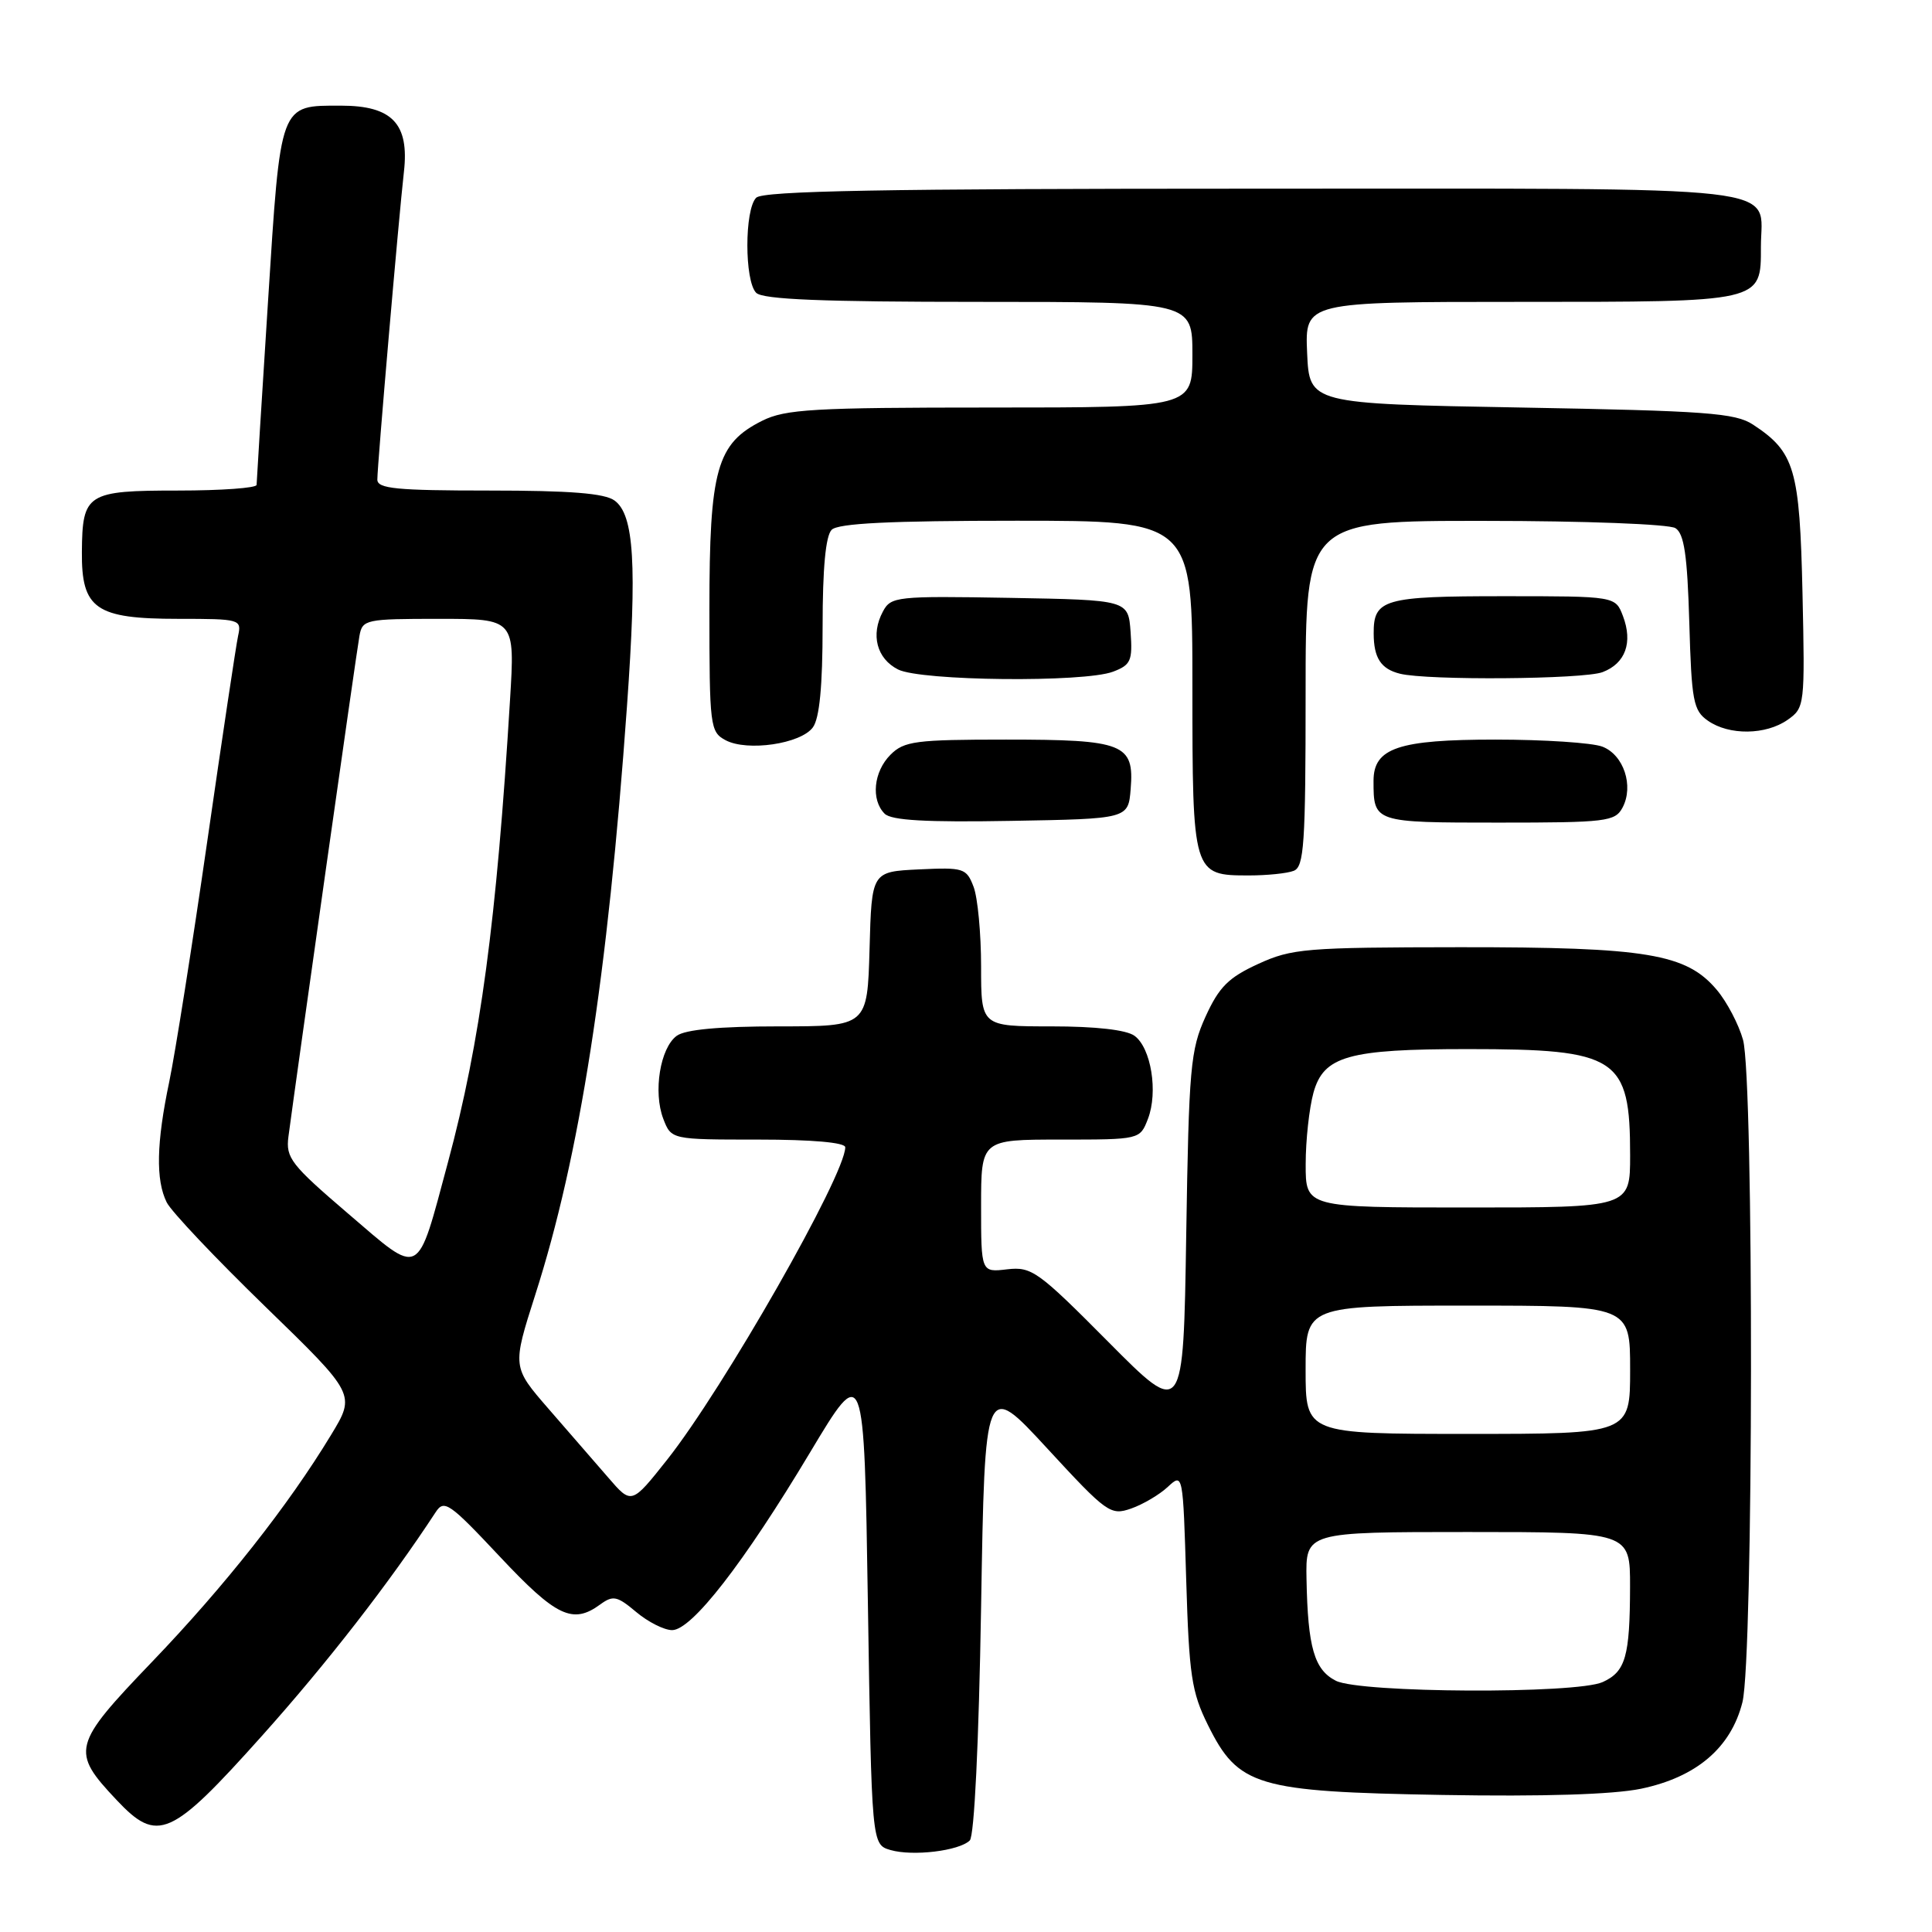 <?xml version="1.0" encoding="UTF-8" standalone="no"?>
<!DOCTYPE svg PUBLIC "-//W3C//DTD SVG 1.1//EN" "http://www.w3.org/Graphics/SVG/1.1/DTD/svg11.dtd" >
<svg xmlns="http://www.w3.org/2000/svg" xmlns:xlink="http://www.w3.org/1999/xlink" version="1.1" viewBox="0 0 256 256">
 <g >
 <path fill="currentColor"
d=" M 128.50 243.87 C 129.10 243.29 129.70 230.91 130.00 212.93 C 130.50 182.96 130.50 182.96 138.76 191.92 C 146.67 200.50 147.15 200.84 149.88 199.89 C 151.45 199.34 153.64 198.05 154.74 197.02 C 156.75 195.16 156.75 195.18 157.18 209.39 C 157.56 221.98 157.89 224.20 160.05 228.56 C 164.08 236.70 166.48 237.41 191.12 237.84 C 204.48 238.07 213.73 237.78 217.43 237.02 C 224.78 235.49 229.36 231.59 230.88 225.56 C 232.35 219.73 232.41 143.03 230.96 137.78 C 230.39 135.74 228.83 132.76 227.49 131.17 C 223.45 126.37 218.23 125.50 193.50 125.51 C 172.98 125.53 171.18 125.68 166.71 127.73 C 162.78 129.53 161.53 130.78 159.74 134.71 C 157.74 139.12 157.53 141.44 157.18 163.66 C 156.80 187.82 156.80 187.82 146.86 177.81 C 137.55 168.43 136.70 167.82 133.46 168.19 C 130.00 168.60 130.00 168.60 130.00 159.80 C 130.00 151.00 130.00 151.00 140.52 151.00 C 151.05 151.00 151.05 151.00 152.11 148.25 C 153.47 144.70 152.53 138.86 150.33 137.25 C 149.25 136.46 145.19 136.00 139.31 136.00 C 130.00 136.00 130.00 136.00 130.00 128.07 C 130.00 123.70 129.55 118.95 129.01 117.52 C 128.06 115.03 127.70 114.92 121.76 115.20 C 115.50 115.50 115.50 115.50 115.22 125.75 C 114.93 136.00 114.93 136.00 103.16 136.00 C 95.30 136.00 90.81 136.42 89.67 137.25 C 87.47 138.86 86.53 144.70 87.89 148.25 C 88.95 151.00 88.95 151.00 100.48 151.00 C 107.64 151.00 112.00 151.39 112.00 152.02 C 112.00 155.70 95.86 184.00 88.39 193.43 C 83.68 199.37 83.68 199.37 80.59 195.78 C 78.89 193.82 75.33 189.71 72.68 186.67 C 67.87 181.13 67.87 181.13 70.92 171.58 C 76.82 153.18 80.52 129.43 83.08 93.55 C 84.42 74.80 84.02 68.22 81.44 66.33 C 80.12 65.36 75.56 65.00 64.81 65.00 C 52.53 65.00 50.00 64.75 50.00 63.55 C 50.00 61.61 52.84 28.75 53.52 22.78 C 54.25 16.40 51.97 14.00 45.19 14.00 C 37.00 14.00 37.20 13.47 35.51 40.00 C 34.68 52.93 34.01 63.84 34.00 64.25 C 34.00 64.66 29.33 65.00 23.62 65.00 C 11.50 65.00 10.91 65.38 10.85 73.13 C 10.79 80.69 12.67 82.00 23.63 82.00 C 31.83 82.00 32.03 82.06 31.55 84.25 C 31.28 85.49 29.44 97.75 27.46 111.50 C 25.48 125.25 23.21 139.57 22.43 143.32 C 20.72 151.46 20.62 156.36 22.09 159.32 C 22.68 160.52 28.56 166.73 35.15 173.13 C 47.13 184.76 47.13 184.76 43.87 190.13 C 38.21 199.48 29.80 210.14 20.14 220.21 C 9.56 231.24 9.36 232.05 15.44 238.50 C 20.88 244.28 22.63 243.51 34.72 230.00 C 43.33 220.38 51.61 209.72 57.73 200.37 C 58.85 198.65 59.54 199.13 66.23 206.26 C 73.70 214.22 75.89 215.27 79.53 212.60 C 81.23 211.36 81.77 211.47 84.30 213.60 C 85.87 214.92 88.01 216.00 89.06 216.00 C 91.66 216.00 98.56 207.11 107.31 192.50 C 114.50 180.50 114.50 180.50 115.00 212.46 C 115.50 244.41 115.50 244.41 118.00 245.14 C 120.95 245.99 127.08 245.26 128.50 243.87 Z  M 171.42 115.39 C 172.80 114.86 173.00 111.85 173.00 91.89 C 173.00 69.00 173.00 69.00 196.75 69.02 C 209.93 69.02 221.17 69.45 222.00 69.98 C 223.16 70.71 223.58 73.56 223.84 82.47 C 224.14 92.91 224.37 94.15 226.31 95.50 C 229.11 97.46 233.97 97.41 236.87 95.38 C 239.13 93.79 239.17 93.49 238.84 78.58 C 238.47 62.12 237.82 59.90 232.28 56.26 C 229.93 54.72 226.12 54.44 201.55 54.00 C 173.50 53.50 173.50 53.50 173.20 46.75 C 172.91 40.00 172.91 40.00 201.26 40.00 C 233.69 40.00 233.33 40.08 233.33 32.69 C 233.33 24.38 238.71 25.00 166.08 25.00 C 117.11 25.00 101.11 25.29 100.20 26.20 C 98.64 27.76 98.64 37.24 100.20 38.80 C 101.08 39.68 109.02 40.00 129.70 40.00 C 158.00 40.00 158.00 40.00 158.00 47.00 C 158.00 54.00 158.00 54.00 131.25 54.00 C 107.79 54.00 104.07 54.22 101.00 55.75 C 94.96 58.77 94.00 62.18 94.00 80.71 C 94.00 96.27 94.09 96.98 96.14 98.08 C 99.01 99.61 106.11 98.57 107.71 96.38 C 108.59 95.18 109.00 90.89 109.00 83.01 C 109.00 75.31 109.40 71.00 110.20 70.20 C 111.06 69.34 117.91 69.00 134.70 69.00 C 158.00 69.00 158.00 69.00 158.00 90.93 C 158.00 115.88 158.04 116.00 165.49 116.00 C 167.88 116.00 170.55 115.73 171.42 115.39 Z  M 149.82 104.54 C 150.31 98.55 148.92 98.00 133.31 98.00 C 121.33 98.00 119.80 98.20 118.00 100.00 C 115.75 102.25 115.38 105.98 117.22 107.82 C 118.11 108.71 122.74 108.97 133.97 108.77 C 149.50 108.50 149.50 108.50 149.82 104.54 Z  M 214.99 107.02 C 216.52 104.15 215.15 100.01 212.31 98.93 C 210.97 98.42 204.60 98.00 198.16 98.00 C 185.29 98.00 182.00 99.11 182.00 103.47 C 182.00 108.99 182.02 109.00 198.57 109.00 C 212.85 109.00 214.00 108.86 214.99 107.02 Z  M 147.49 89.00 C 149.84 88.11 150.08 87.55 149.81 83.75 C 149.50 79.50 149.50 79.50 133.80 79.22 C 118.78 78.96 118.05 79.04 116.99 81.03 C 115.34 84.10 116.17 87.28 119.00 88.71 C 122.04 90.24 143.65 90.46 147.49 89.00 Z  M 212.35 89.06 C 215.38 87.91 216.38 85.14 215.05 81.63 C 214.05 79.00 214.05 79.00 199.22 79.00 C 183.35 79.00 181.99 79.39 182.02 83.95 C 182.03 87.19 182.98 88.64 185.50 89.27 C 189.15 90.18 209.83 90.02 212.35 89.06 Z  M 177.01 222.71 C 174.15 221.26 173.29 218.30 173.12 209.25 C 173.00 203.00 173.00 203.00 194.50 203.00 C 216.00 203.00 216.00 203.00 215.99 210.25 C 215.97 219.50 215.40 221.50 212.37 222.88 C 208.85 224.48 180.24 224.34 177.01 222.71 Z  M 173.00 181.50 C 173.00 173.00 173.00 173.00 194.50 173.00 C 216.00 173.00 216.00 173.00 216.00 181.50 C 216.00 190.00 216.00 190.00 194.50 190.00 C 173.00 190.00 173.00 190.00 173.00 181.50 Z  M 46.14 160.82 C 38.55 154.32 37.85 153.43 38.22 150.60 C 39.31 142.37 47.26 86.22 47.63 84.25 C 48.02 82.09 48.45 82.00 58.14 82.00 C 68.24 82.00 68.24 82.00 67.58 92.75 C 65.80 122.04 63.65 138.06 59.36 154.00 C 55.17 169.56 55.91 169.18 46.14 160.82 Z  M 173.01 154.25 C 173.01 151.09 173.48 146.83 174.04 144.79 C 175.39 139.93 178.64 139.01 194.50 139.01 C 214.35 139.01 216.00 140.09 216.00 153.07 C 216.00 160.00 216.00 160.00 194.50 160.00 C 173.00 160.00 173.00 160.00 173.01 154.25 Z "/>
</g>
</svg>